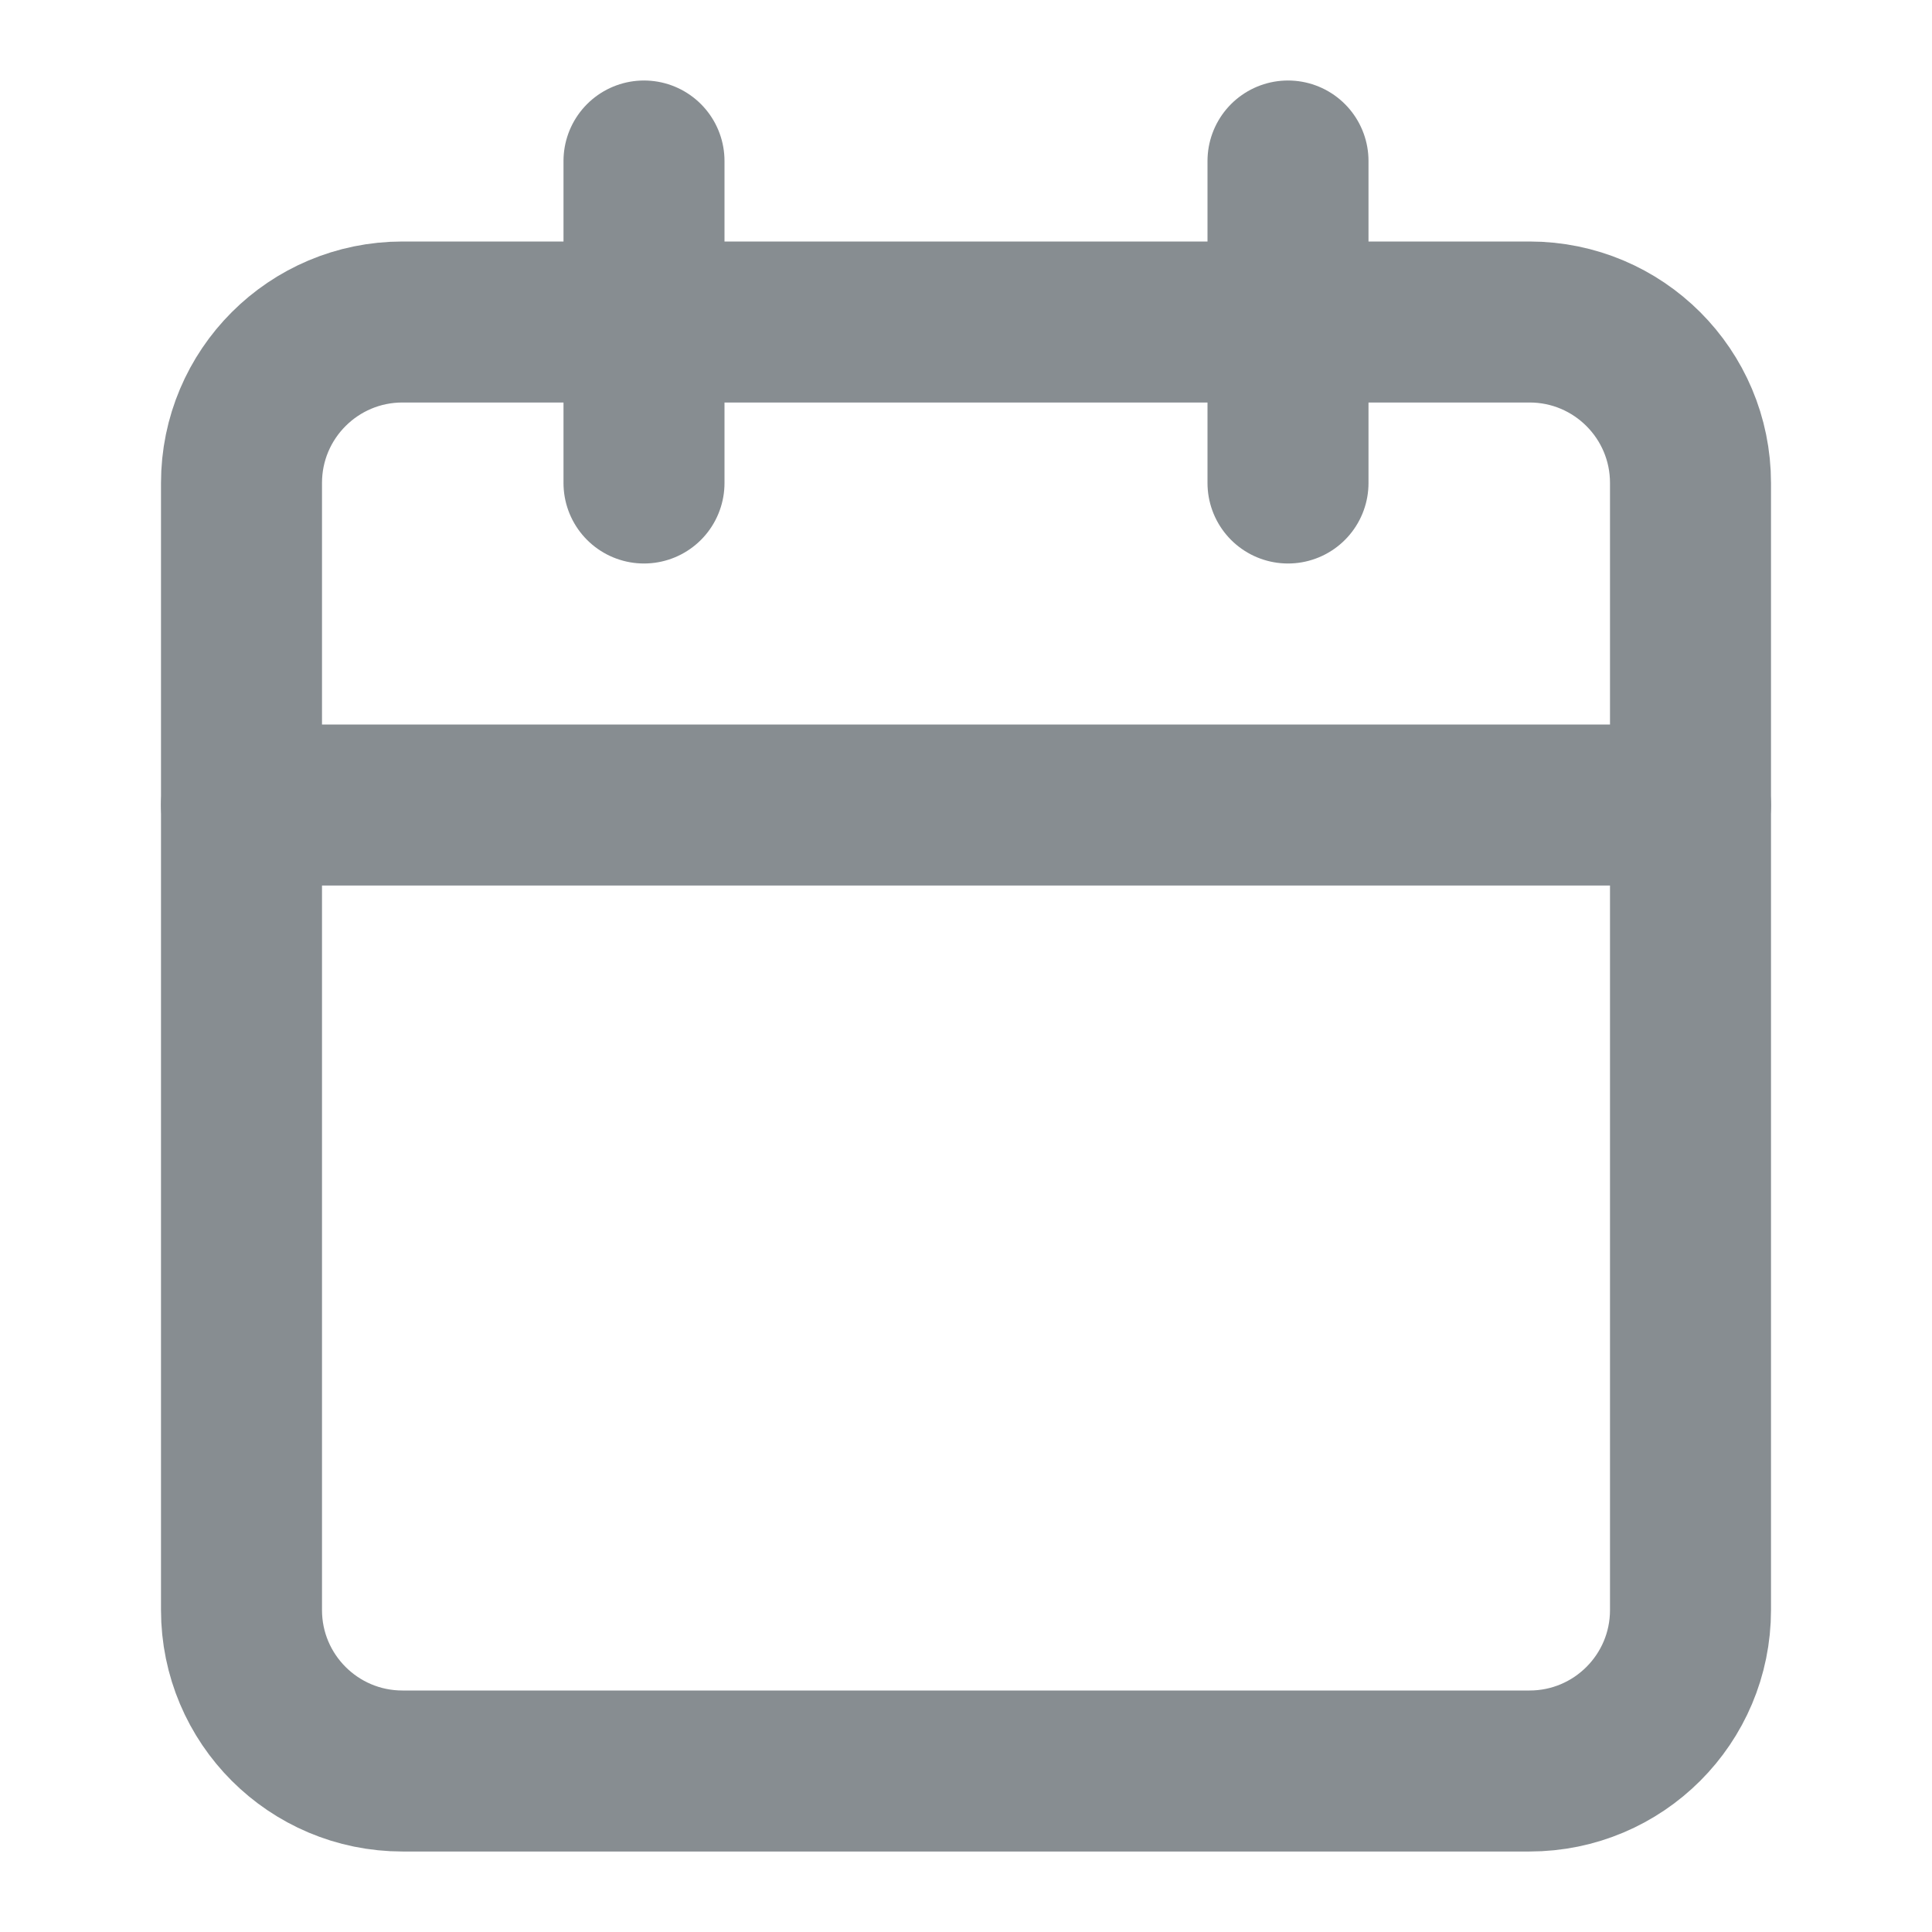 <svg width="24" height="24" viewBox="0 0 24 24" fill="none" xmlns="http://www.w3.org/2000/svg">
<path d="M19 4H5C3.895 4 3 4.895 3 6V20C3 21.105 3.895 22 5 22H19C20.105 22 21 21.105 21 20V6C21 4.895 20.105 4 19 4Z" stroke="#878D91" stroke-width="2" stroke-linecap="round" stroke-linejoin="round"/>
<path d="M16 2V6" stroke="#878D91" stroke-width="2" stroke-linecap="round" stroke-linejoin="round"/>
<path d="M8 2V6" stroke="#878D91" stroke-width="2" stroke-linecap="round" stroke-linejoin="round"/>
<path d="M3 10H21" stroke="#878D91" stroke-width="2" stroke-linecap="round" stroke-linejoin="round"/>
</svg>
